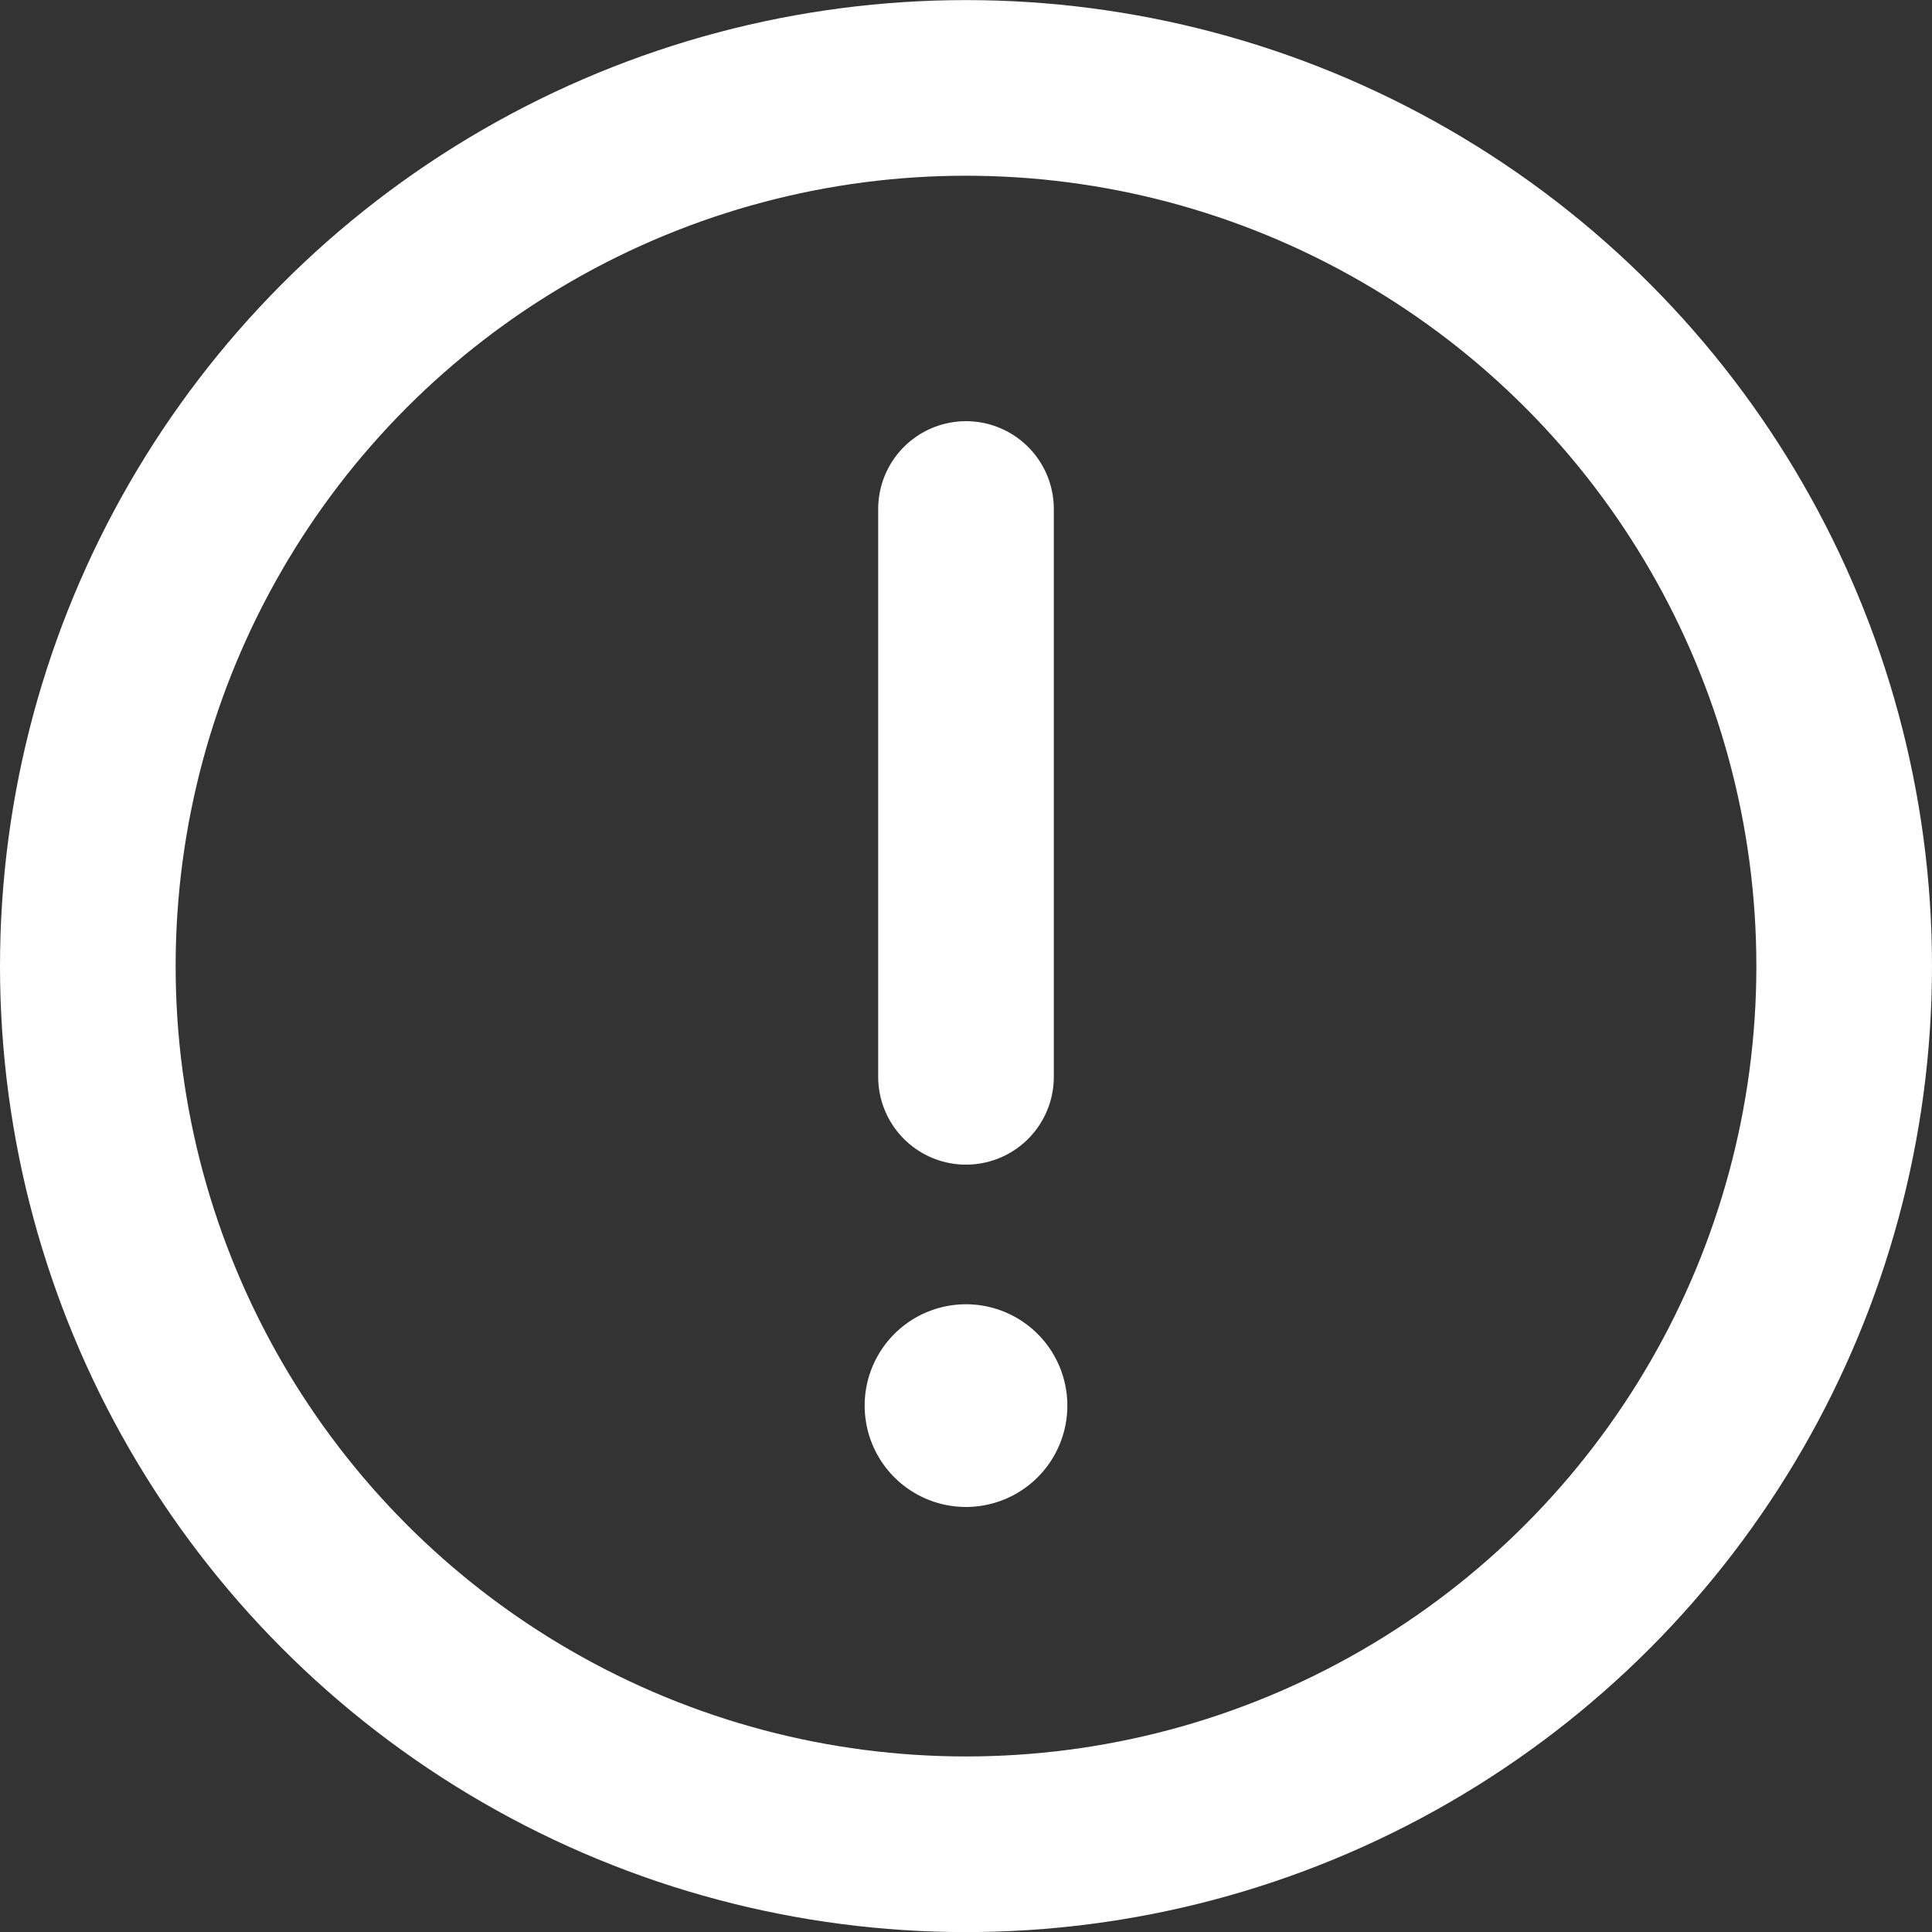 <svg xmlns="http://www.w3.org/2000/svg" width="22" height="22.001" viewBox="0 0 22 22.001">
  <rect x="0" y="0" width="22" height="22.001" fill="#333333" stroke="none"/>
  <g id="About_Icon" data-name="About Icon" transform="translate(21 21.001) rotate(180)">
    <ellipse id="Ellipse_93" data-name="Ellipse 93" cx="10" cy="10" rx="10" ry="10" transform="translate(0 0)" fill="none" stroke="#fff" stroke-miterlimit="10" stroke-width="2"/>
    <g id="Group_1997" data-name="Group 1997" transform="translate(9.137 5.132)">
      <path id="Path_803" data-name="Path 803" d="M1011.439,293.621a1.154,1.154,0,1,0,1.154-1.154A1.154,1.154,0,0,0,1011.439,293.621Z" transform="translate(-1011.73 -293.758)" fill="#fff"/>
      <path id="Path_804" data-name="Path 804" d="M4.476.176V6.642" transform="translate(-3.613 3.431)" fill="none" stroke="#fff" stroke-linecap="round" stroke-width="2"/>
    </g>
  </g>
</svg>
